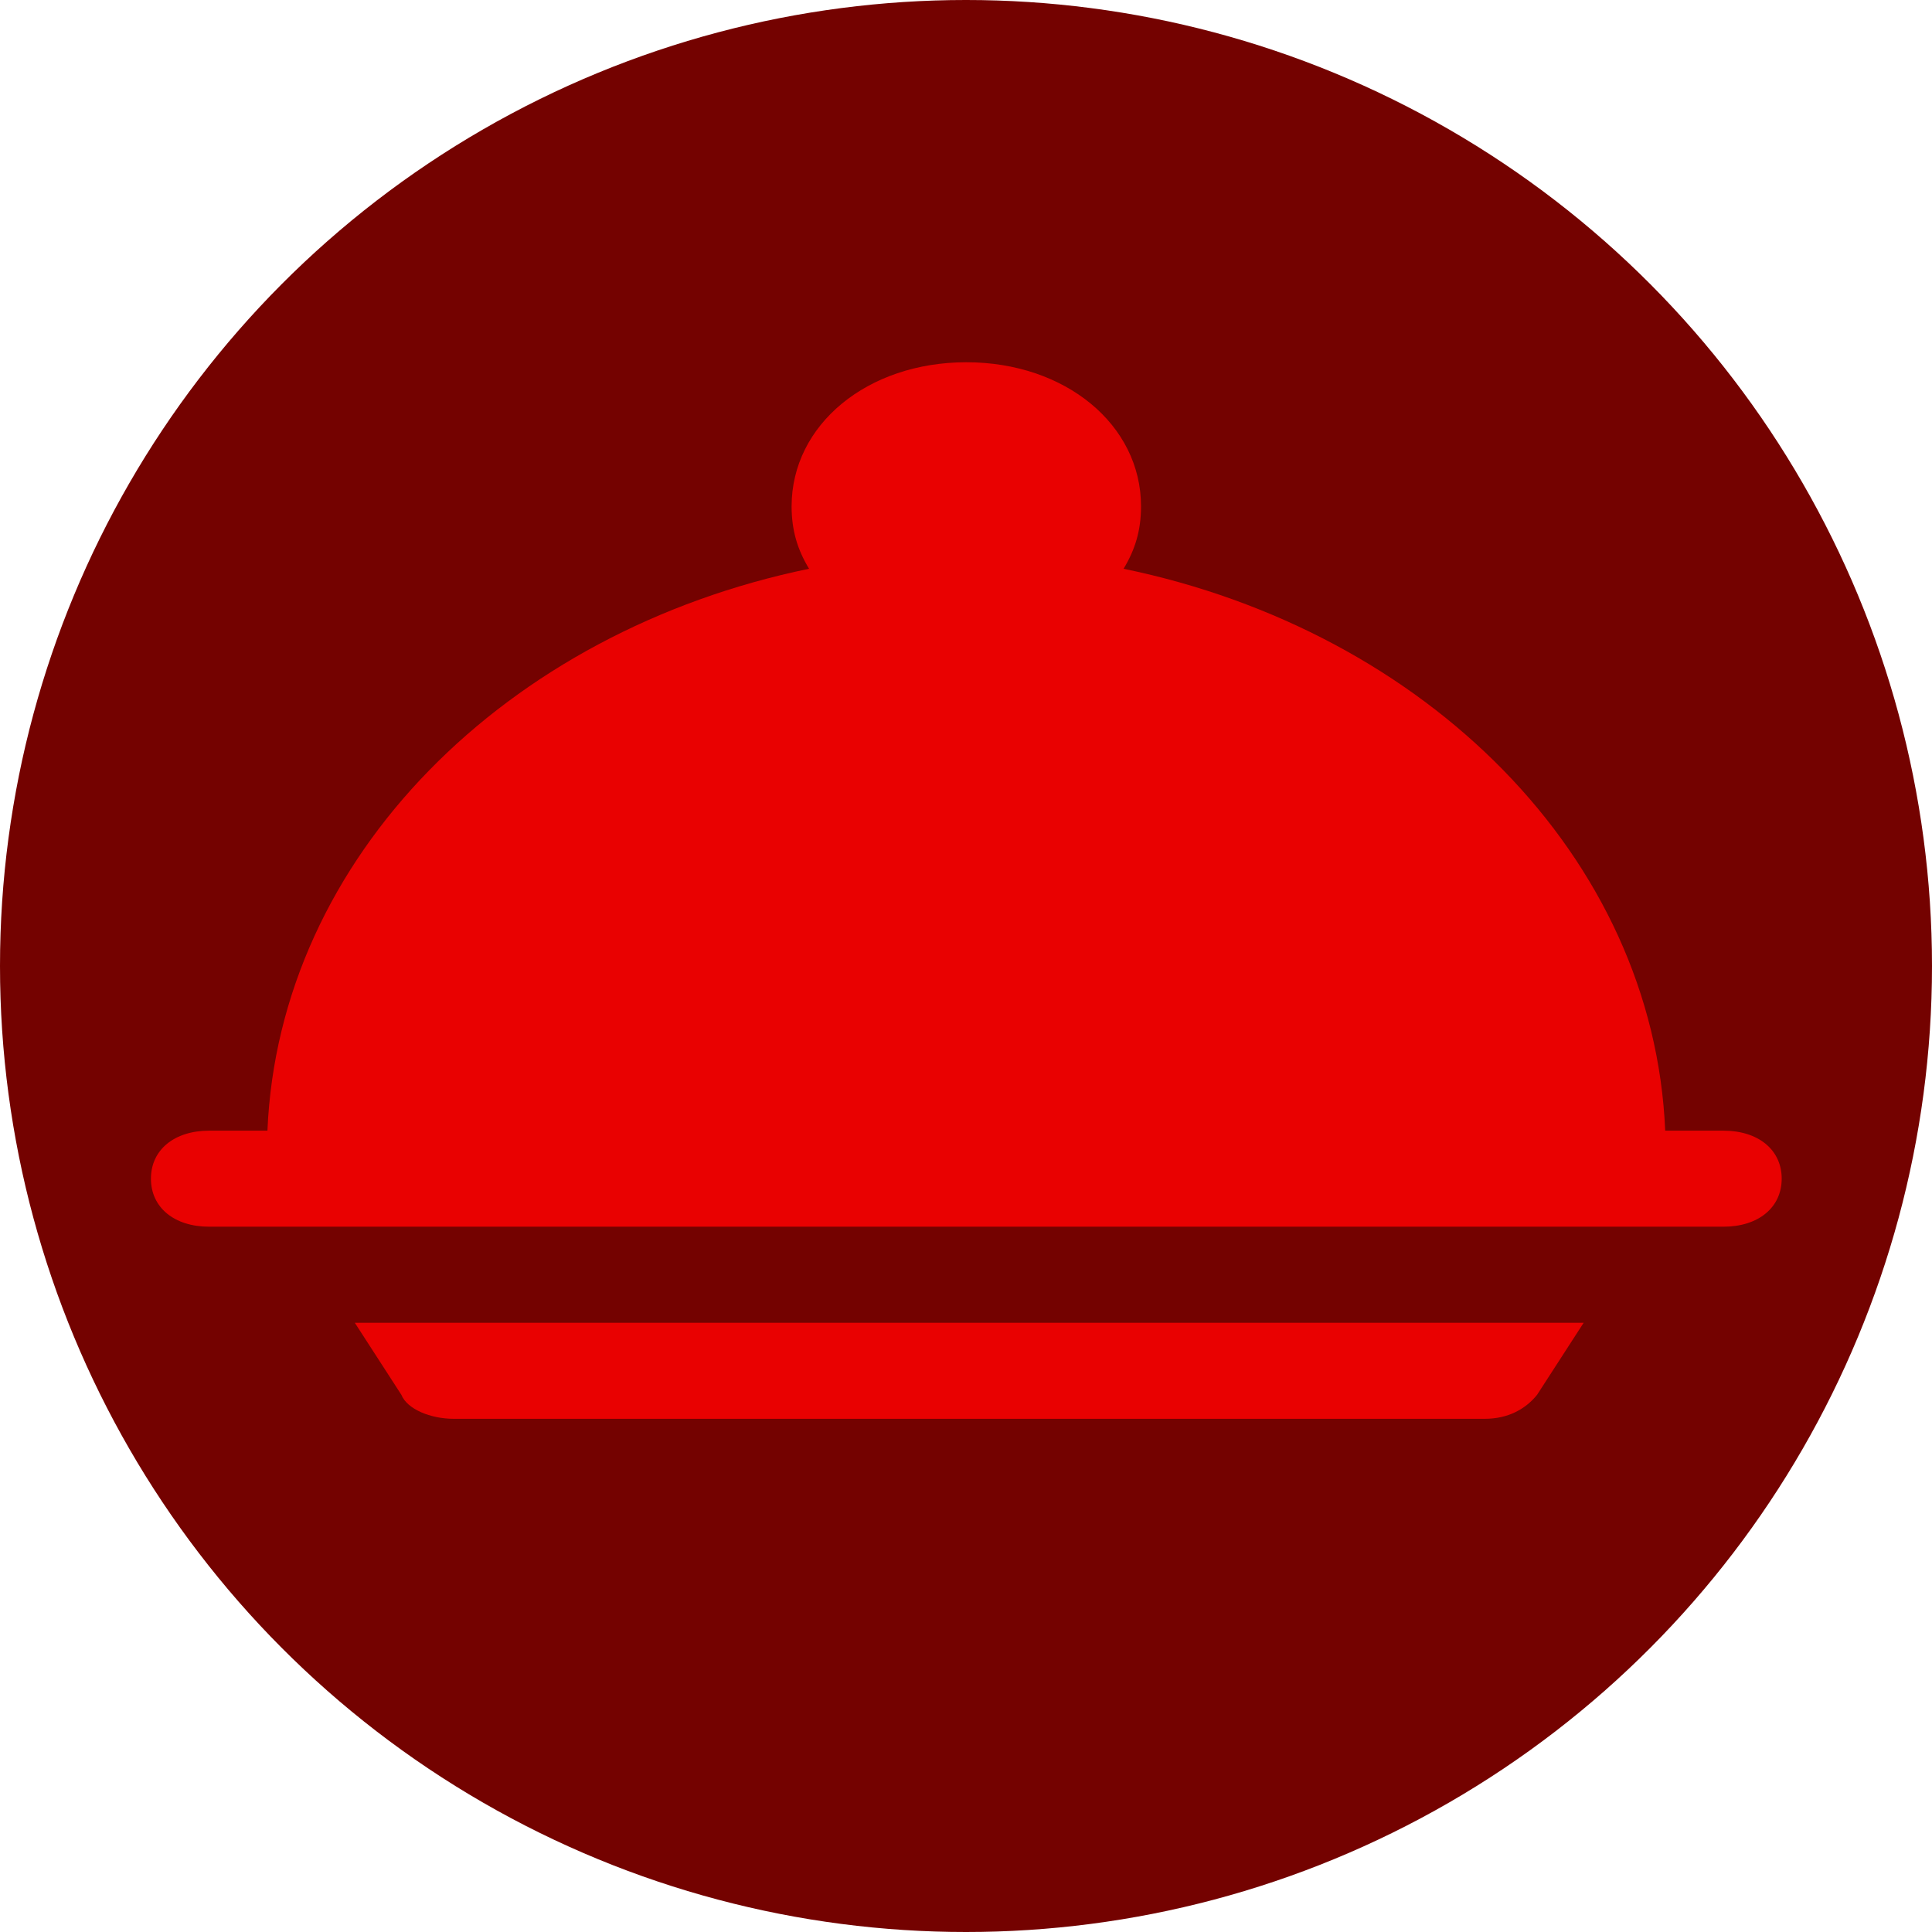 <svg width="64" height="64" viewBox="0 0 64 64" fill="none" xmlns="http://www.w3.org/2000/svg">
<circle cx="32" cy="32" r="32" fill="#740200"/>
<path d="M6.929 40.636H9.823H54.391H57.092C58.249 40.636 59.021 40 59.021 39.045C59.021 38.091 58.249 37.455 57.092 37.455H55.162C54.776 28.386 47.252 20.909 37.22 18.841C37.605 18.204 37.798 17.568 37.798 16.773C37.798 14.068 35.29 12 32.011 12C28.731 12 26.223 14.068 26.223 16.773C26.223 17.568 26.416 18.204 26.801 18.841C16.769 20.909 9.245 28.386 8.859 37.455H6.929C5.772 37.455 5 38.091 5 39.045C5 40 5.772 40.636 6.929 40.636Z" fill="#E90101"/>
<path d="M11.753 43.818L13.296 46.205C13.489 46.682 14.261 47 15.033 47H49.181C49.953 47 50.532 46.682 50.918 46.205L52.461 43.818H11.753Z" fill="#E90101"/>
</svg>

